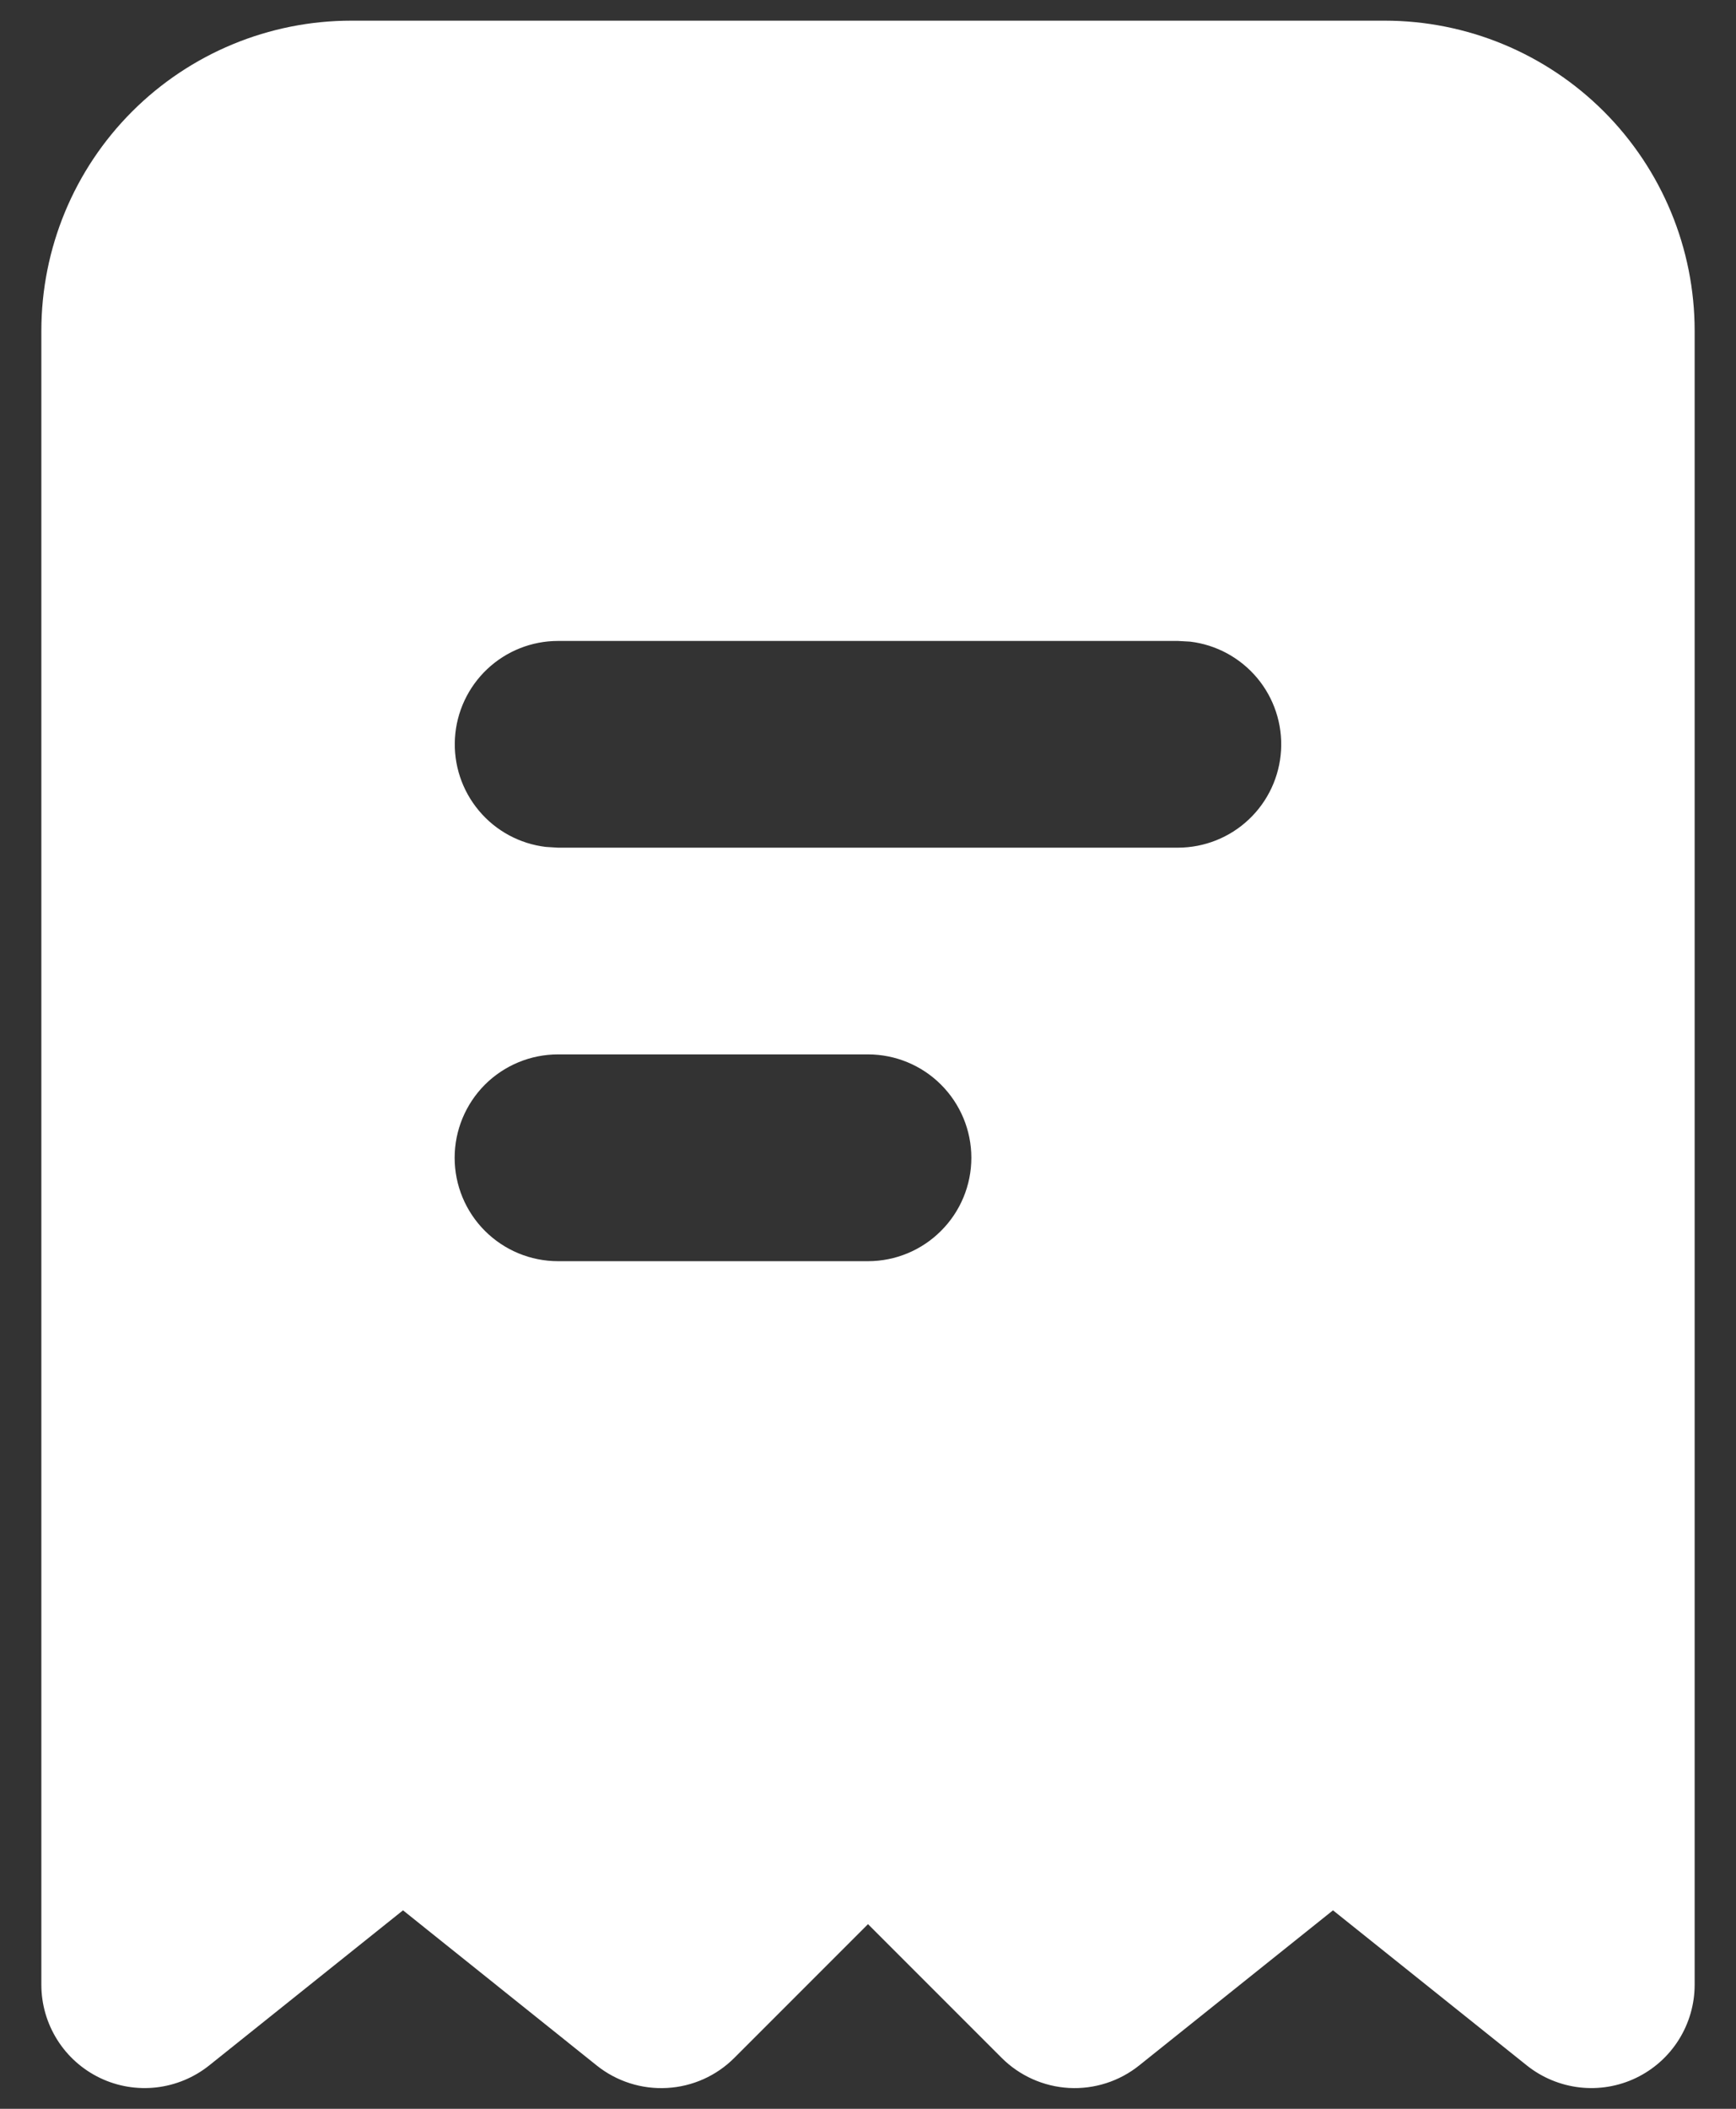 <svg width="28" height="34" viewBox="0 0 28 34" fill="none" xmlns="http://www.w3.org/2000/svg">
<rect x="0" y="0" width="28" height="34" fill="#333333" stroke="none"/>
<path fill-rule="evenodd" clip-rule="evenodd" d="M22.333 0.333C23.659 0.333 24.931 0.86 25.869 1.798C26.806 2.736 27.333 4.007 27.333 5.333V32C27.333 32.314 27.244 32.621 27.077 32.887C26.91 33.153 26.671 33.366 26.388 33.502C26.105 33.638 25.789 33.691 25.477 33.655C25.166 33.619 24.87 33.496 24.625 33.3L21.5 30.8L18.375 33.3C18.055 33.557 17.651 33.686 17.242 33.664C16.832 33.641 16.445 33.468 16.155 33.178L14 31.023L11.845 33.178C11.555 33.469 11.168 33.642 10.758 33.664C10.349 33.687 9.945 33.558 9.625 33.302L6.5 30.8L3.375 33.3C3.13 33.496 2.834 33.619 2.523 33.655C2.211 33.691 1.895 33.638 1.612 33.502C1.329 33.366 1.09 33.153 0.923 32.887C0.756 32.621 0.667 32.314 0.667 32V5.333C0.667 4.007 1.193 2.736 2.131 1.798C3.069 0.86 4.341 0.333 5.667 0.333H22.333ZM14 17H9C8.558 17 8.134 17.176 7.821 17.488C7.509 17.801 7.333 18.225 7.333 18.667C7.333 19.109 7.509 19.533 7.821 19.845C8.134 20.158 8.558 20.334 9 20.334H14C14.442 20.334 14.866 20.158 15.178 19.845C15.491 19.533 15.667 19.109 15.667 18.667C15.667 18.225 15.491 17.801 15.178 17.488C14.866 17.176 14.442 17 14 17ZM19 10.334H9C8.575 10.334 8.167 10.497 7.858 10.788C7.549 11.08 7.363 11.478 7.338 11.902C7.313 12.327 7.451 12.744 7.724 13.07C7.996 13.396 8.383 13.605 8.805 13.655L9 13.667H19C19.425 13.666 19.833 13.504 20.142 13.212C20.451 12.921 20.637 12.522 20.662 12.098C20.687 11.674 20.549 11.256 20.276 10.93C20.003 10.605 19.617 10.395 19.195 10.345L19 10.334Z" fill="white"/>
</svg>
